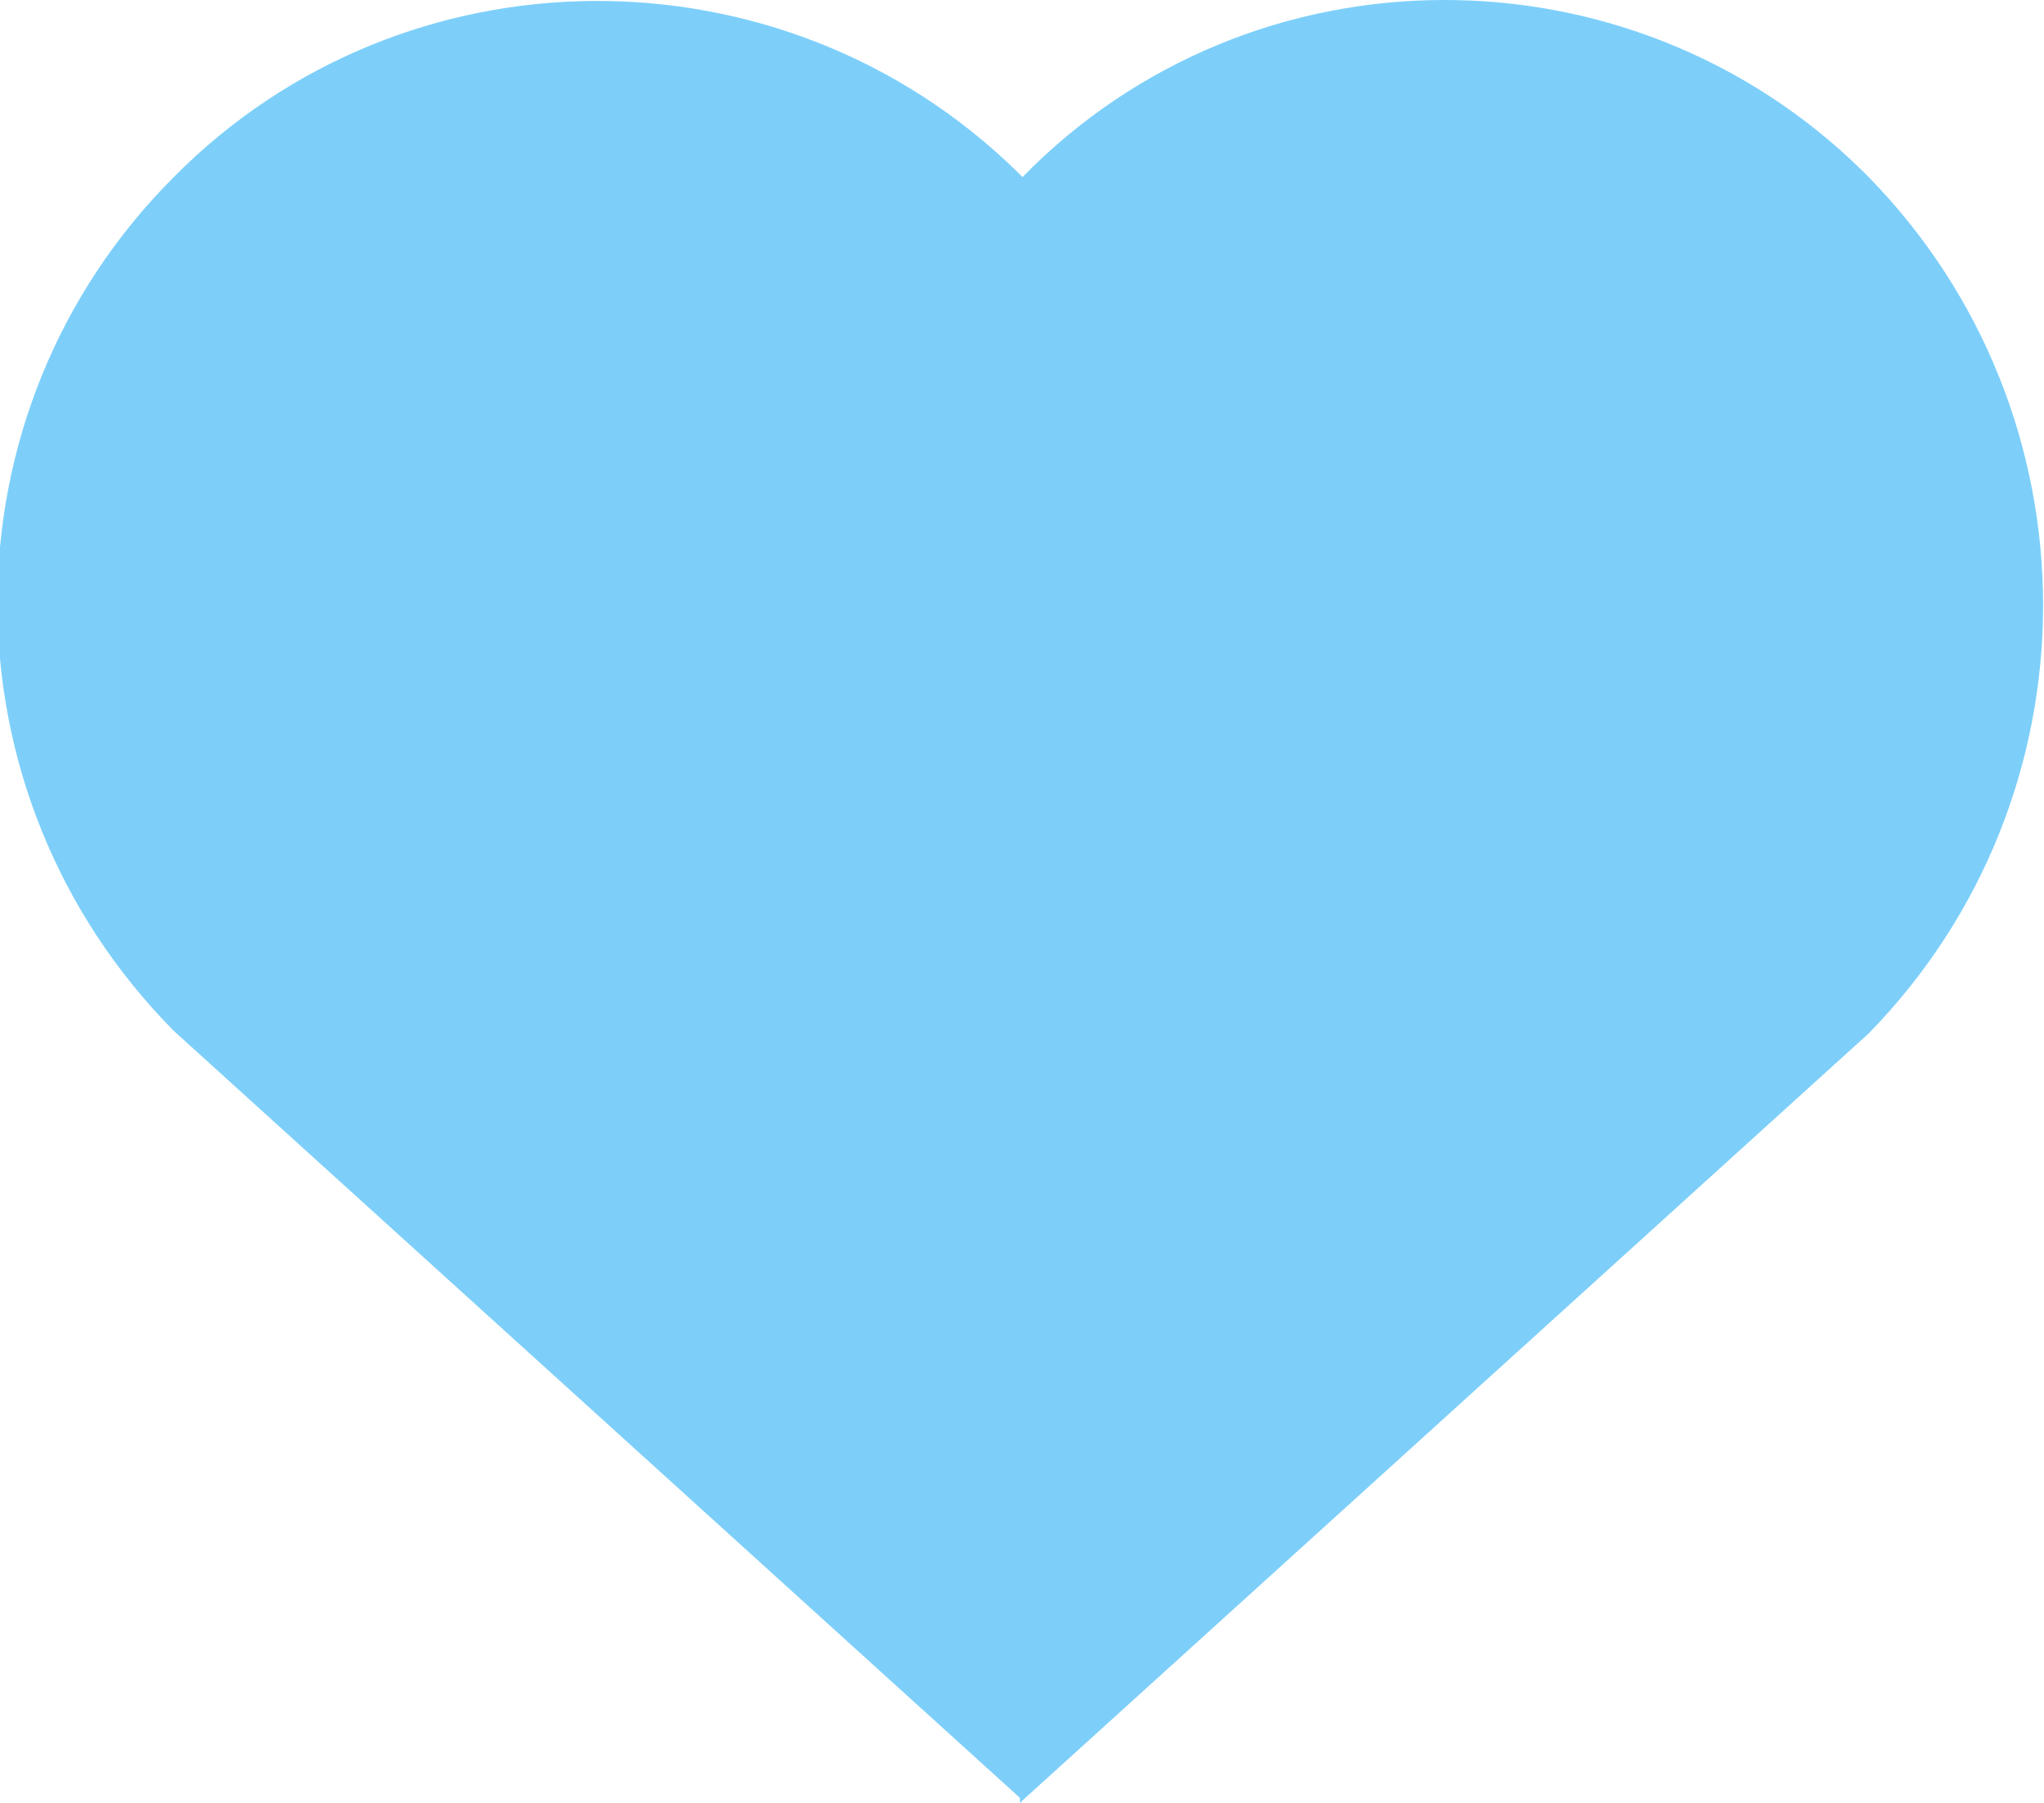<?xml version="1.0" standalone="no"?><!DOCTYPE svg PUBLIC "-//W3C//DTD SVG 1.1//EN" "http://www.w3.org/Graphics/SVG/1.1/DTD/svg11.dtd"><svg t="1723016802283" class="icon" viewBox="0 0 1161 1024" version="1.1" xmlns="http://www.w3.org/2000/svg" p-id="7006" xmlns:xlink="http://www.w3.org/1999/xlink" width="226.758" height="200"><path d="M1061.385 586.959L580.785 1022.548v1.452-1.452l-1.452 1.452v-2.904l-480.6-435.589c-133.581-135.033-133.581-351.375 0-484.956 130.677-132.129 345.567-133.581 479.148-2.904l2.904 2.904c130.677-133.581 345.567-133.581 477.696-2.904l2.904 2.904c132.129 135.033 132.129 351.375 0 486.408z" fill="#7dcffa" p-id="7007"></path><path d="M348.471 171.698h-7.26c-95.83 0-174.236 78.406-174.236 174.236v7.26c0 15.972-13.068 29.039-29.039 29.039s-29.039-13.068-29.039-29.039v-2.904-4.356c0-127.773 104.541-232.314 232.314-232.314h7.26c15.972 0 29.039 13.068 29.039 29.039s-13.068 29.039-29.039 29.039z" fill="#7dcffa" p-id="7008"></path></svg>